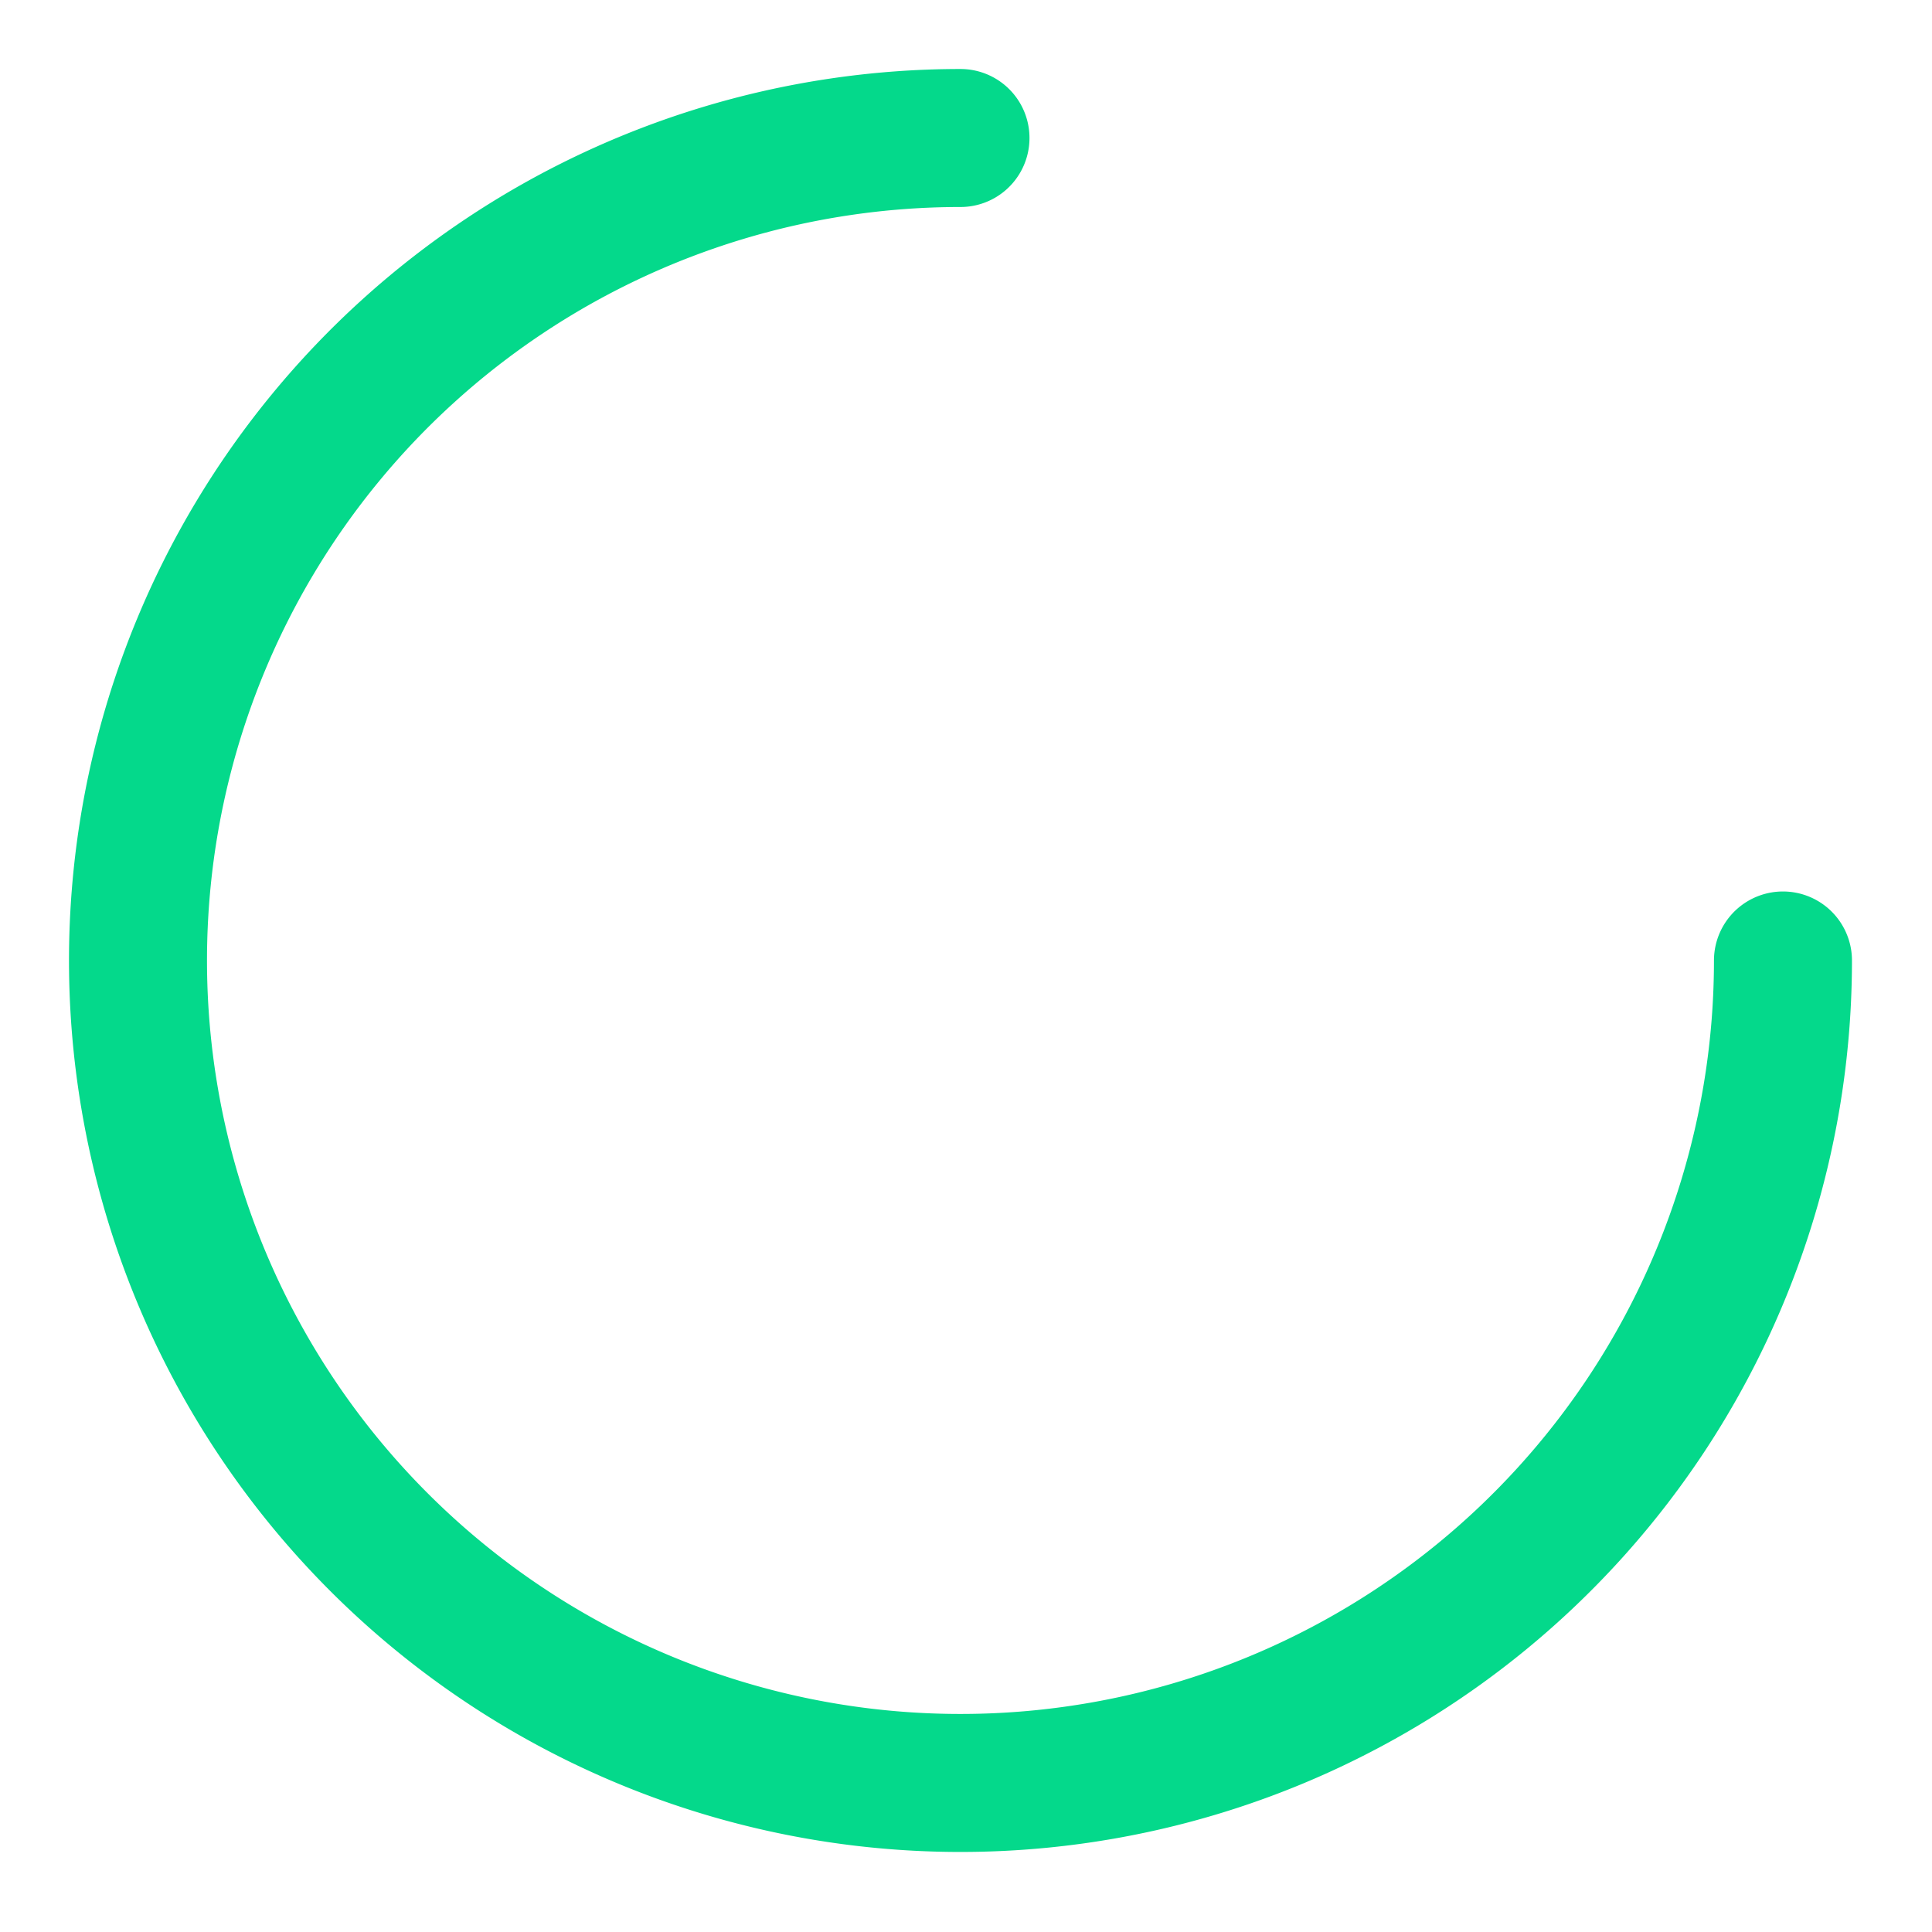 <svg xmlns="http://www.w3.org/2000/svg" width="14" height="14" fill="none" viewBox="0 0 14 14">
  <path stroke="#04D98B" stroke-linecap="round" stroke-linejoin="round" d="M12.92 6.96A5.96 5.96 0 116.96 1"/>
</svg>
